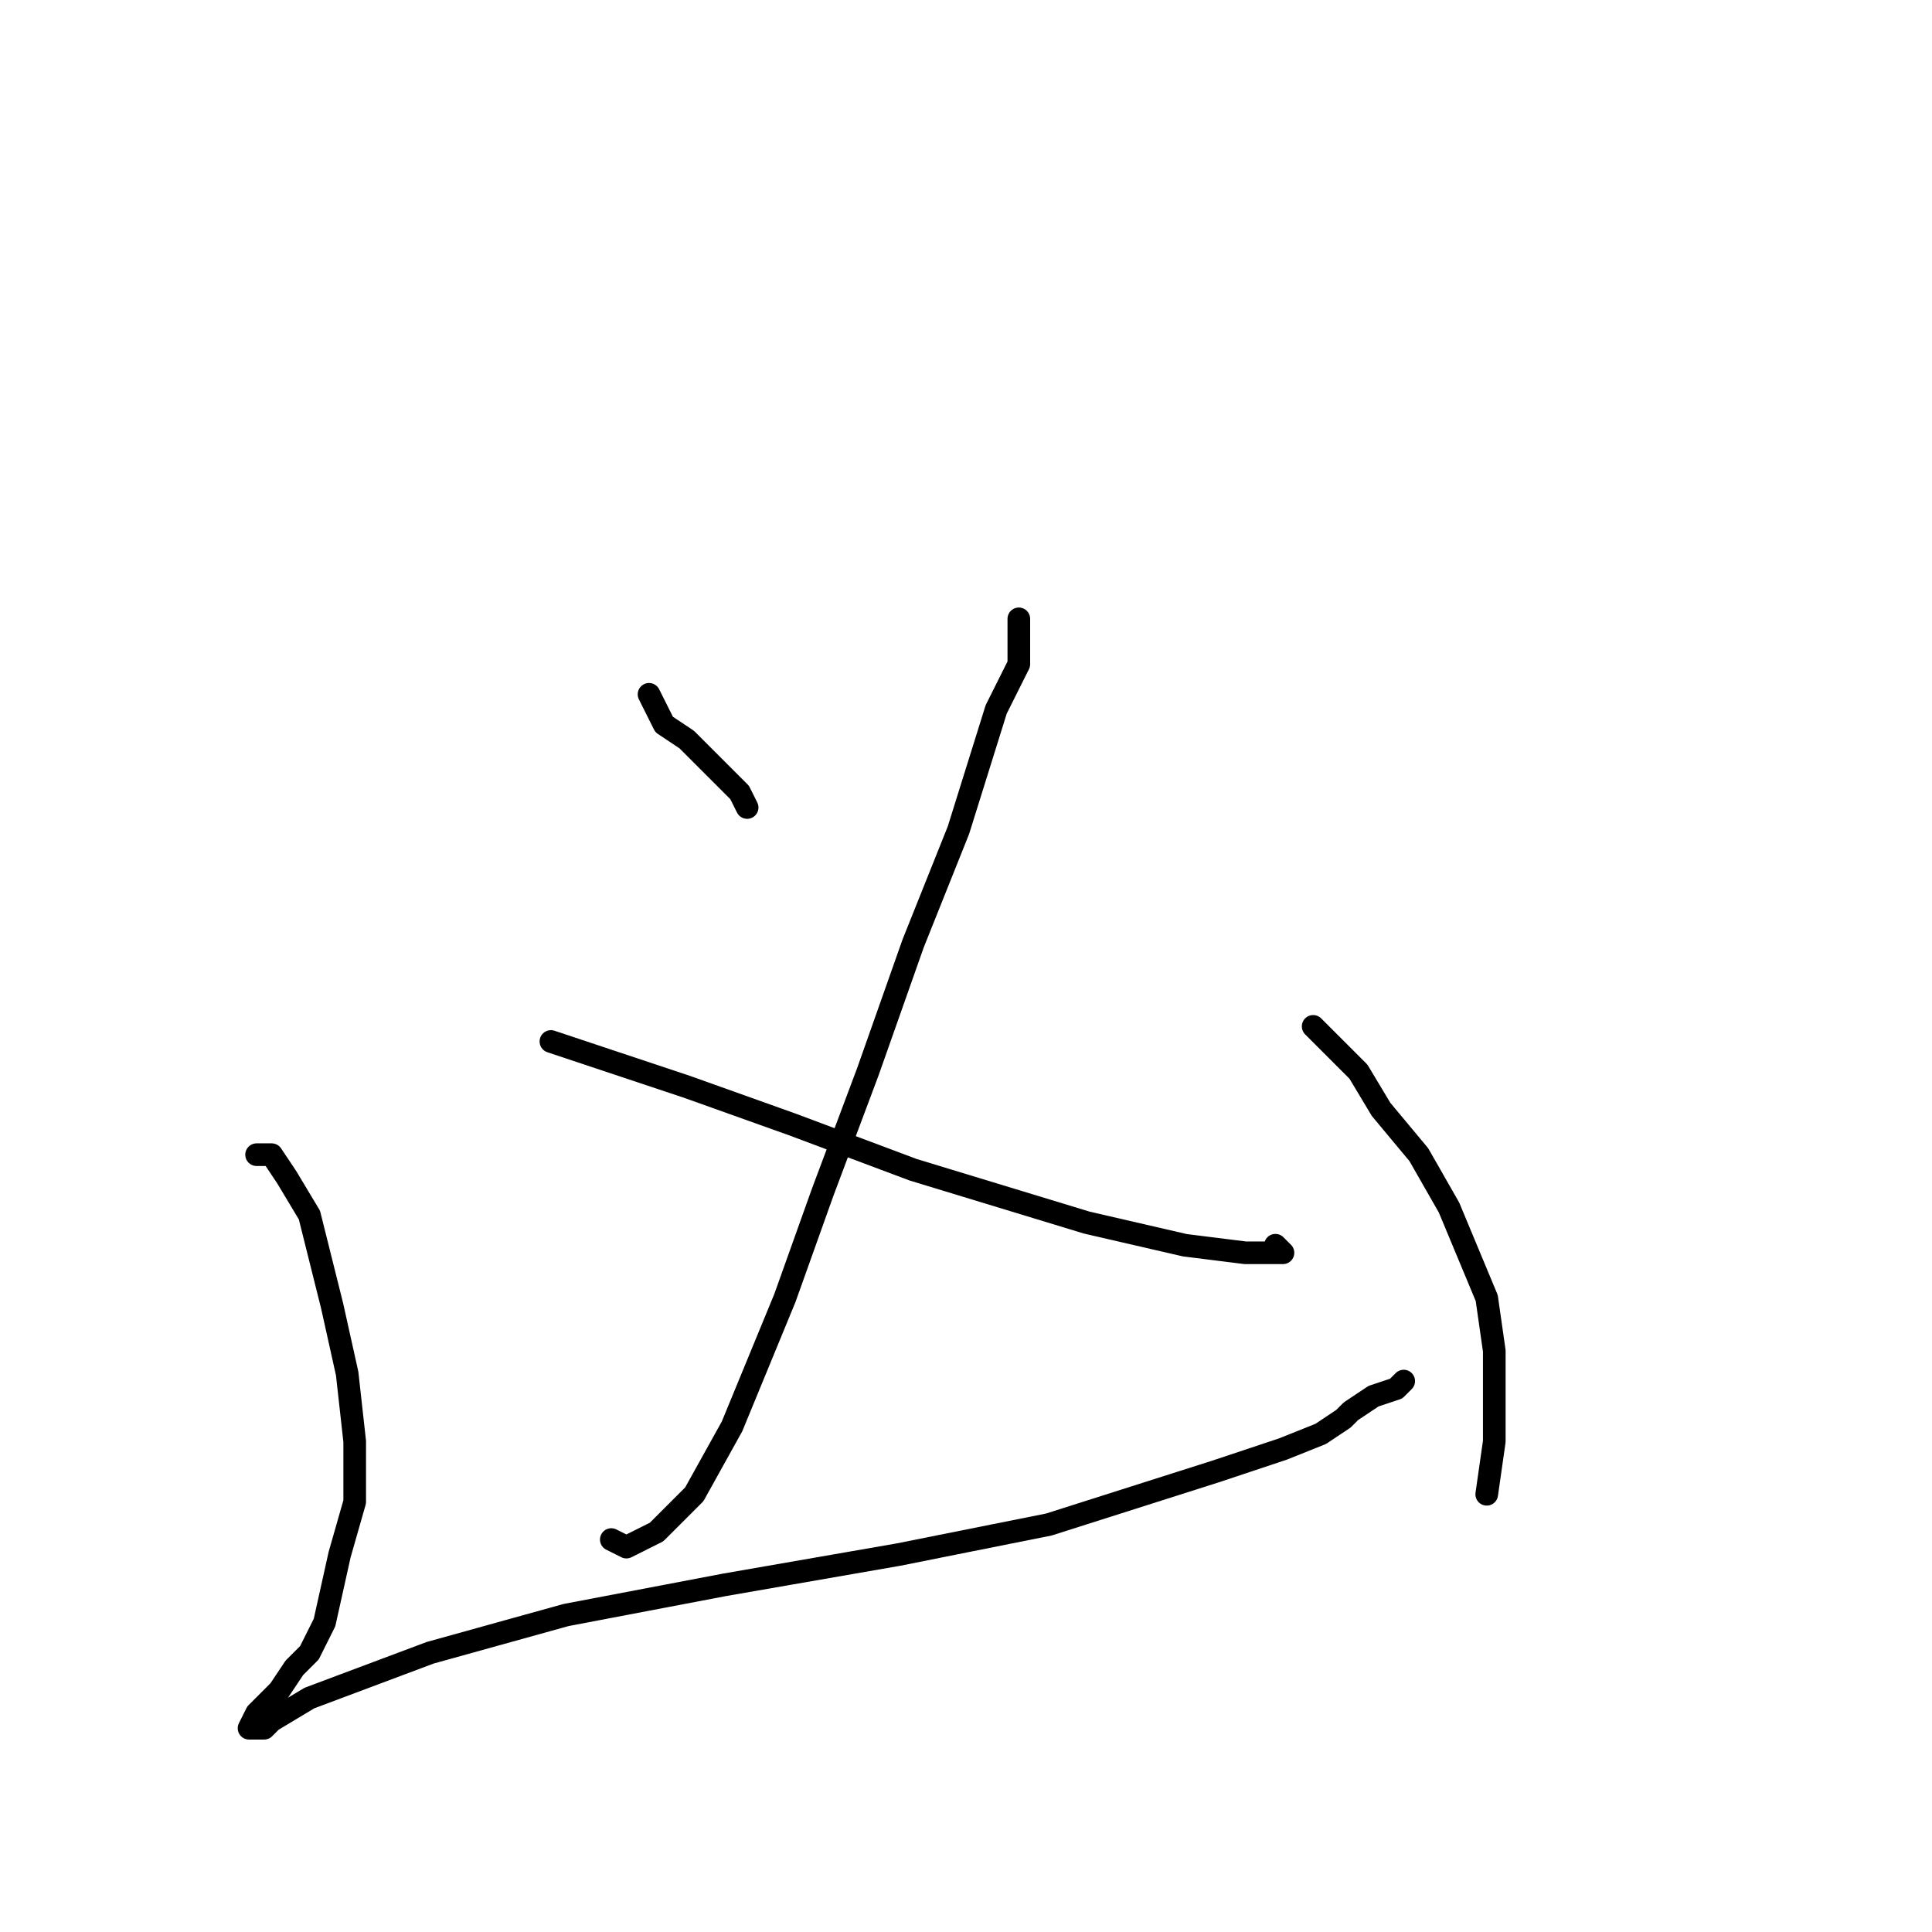 <?xml version="1.0" standalone="no"?>
    <svg width="256" height="256" xmlns="http://www.w3.org/2000/svg" version="1.1">
    <polyline stroke="black" stroke-width="3" stroke-linecap="round" fill="transparent" stroke-linejoin="round" points="135 82 135 85 135 88 132 94 127 110 121 125 115 142 109 158 104 172 97 189 92 198 87 203 83 205 81 204 81 204 " />
        <polyline stroke="black" stroke-width="3" stroke-linecap="round" fill="transparent" stroke-linejoin="round" points="73 138 82 141 91 144 105 149 121 155 144 162 157 165 165 166 169 166 170 166 170 166 169 165 169 165 " />
        <polyline stroke="black" stroke-width="3" stroke-linecap="round" fill="transparent" stroke-linejoin="round" points="86 92 87 94 88 96 91 98 94 101 98 105 99 107 99 107 " />
        <polyline stroke="black" stroke-width="3" stroke-linecap="round" fill="transparent" stroke-linejoin="round" points="34 153 34 153 34 153 36 153 38 156 41 161 44 173 46 182 47 191 47 199 45 206 43 215 41 219 39 221 37 224 34 227 33 229 33 229 34 229 35 229 36 228 41 225 57 219 75 214 96 210 119 206 139 202 161 195 170 192 175 190 178 188 179 187 182 185 185 184 186 183 186 183 186 183 " />
        <polyline stroke="black" stroke-width="3" stroke-linecap="round" fill="transparent" stroke-linejoin="round" points="174 136 177 139 180 142 183 147 188 153 192 160 197 172 198 179 198 185 198 191 197 198 197 198 " />
        </svg>